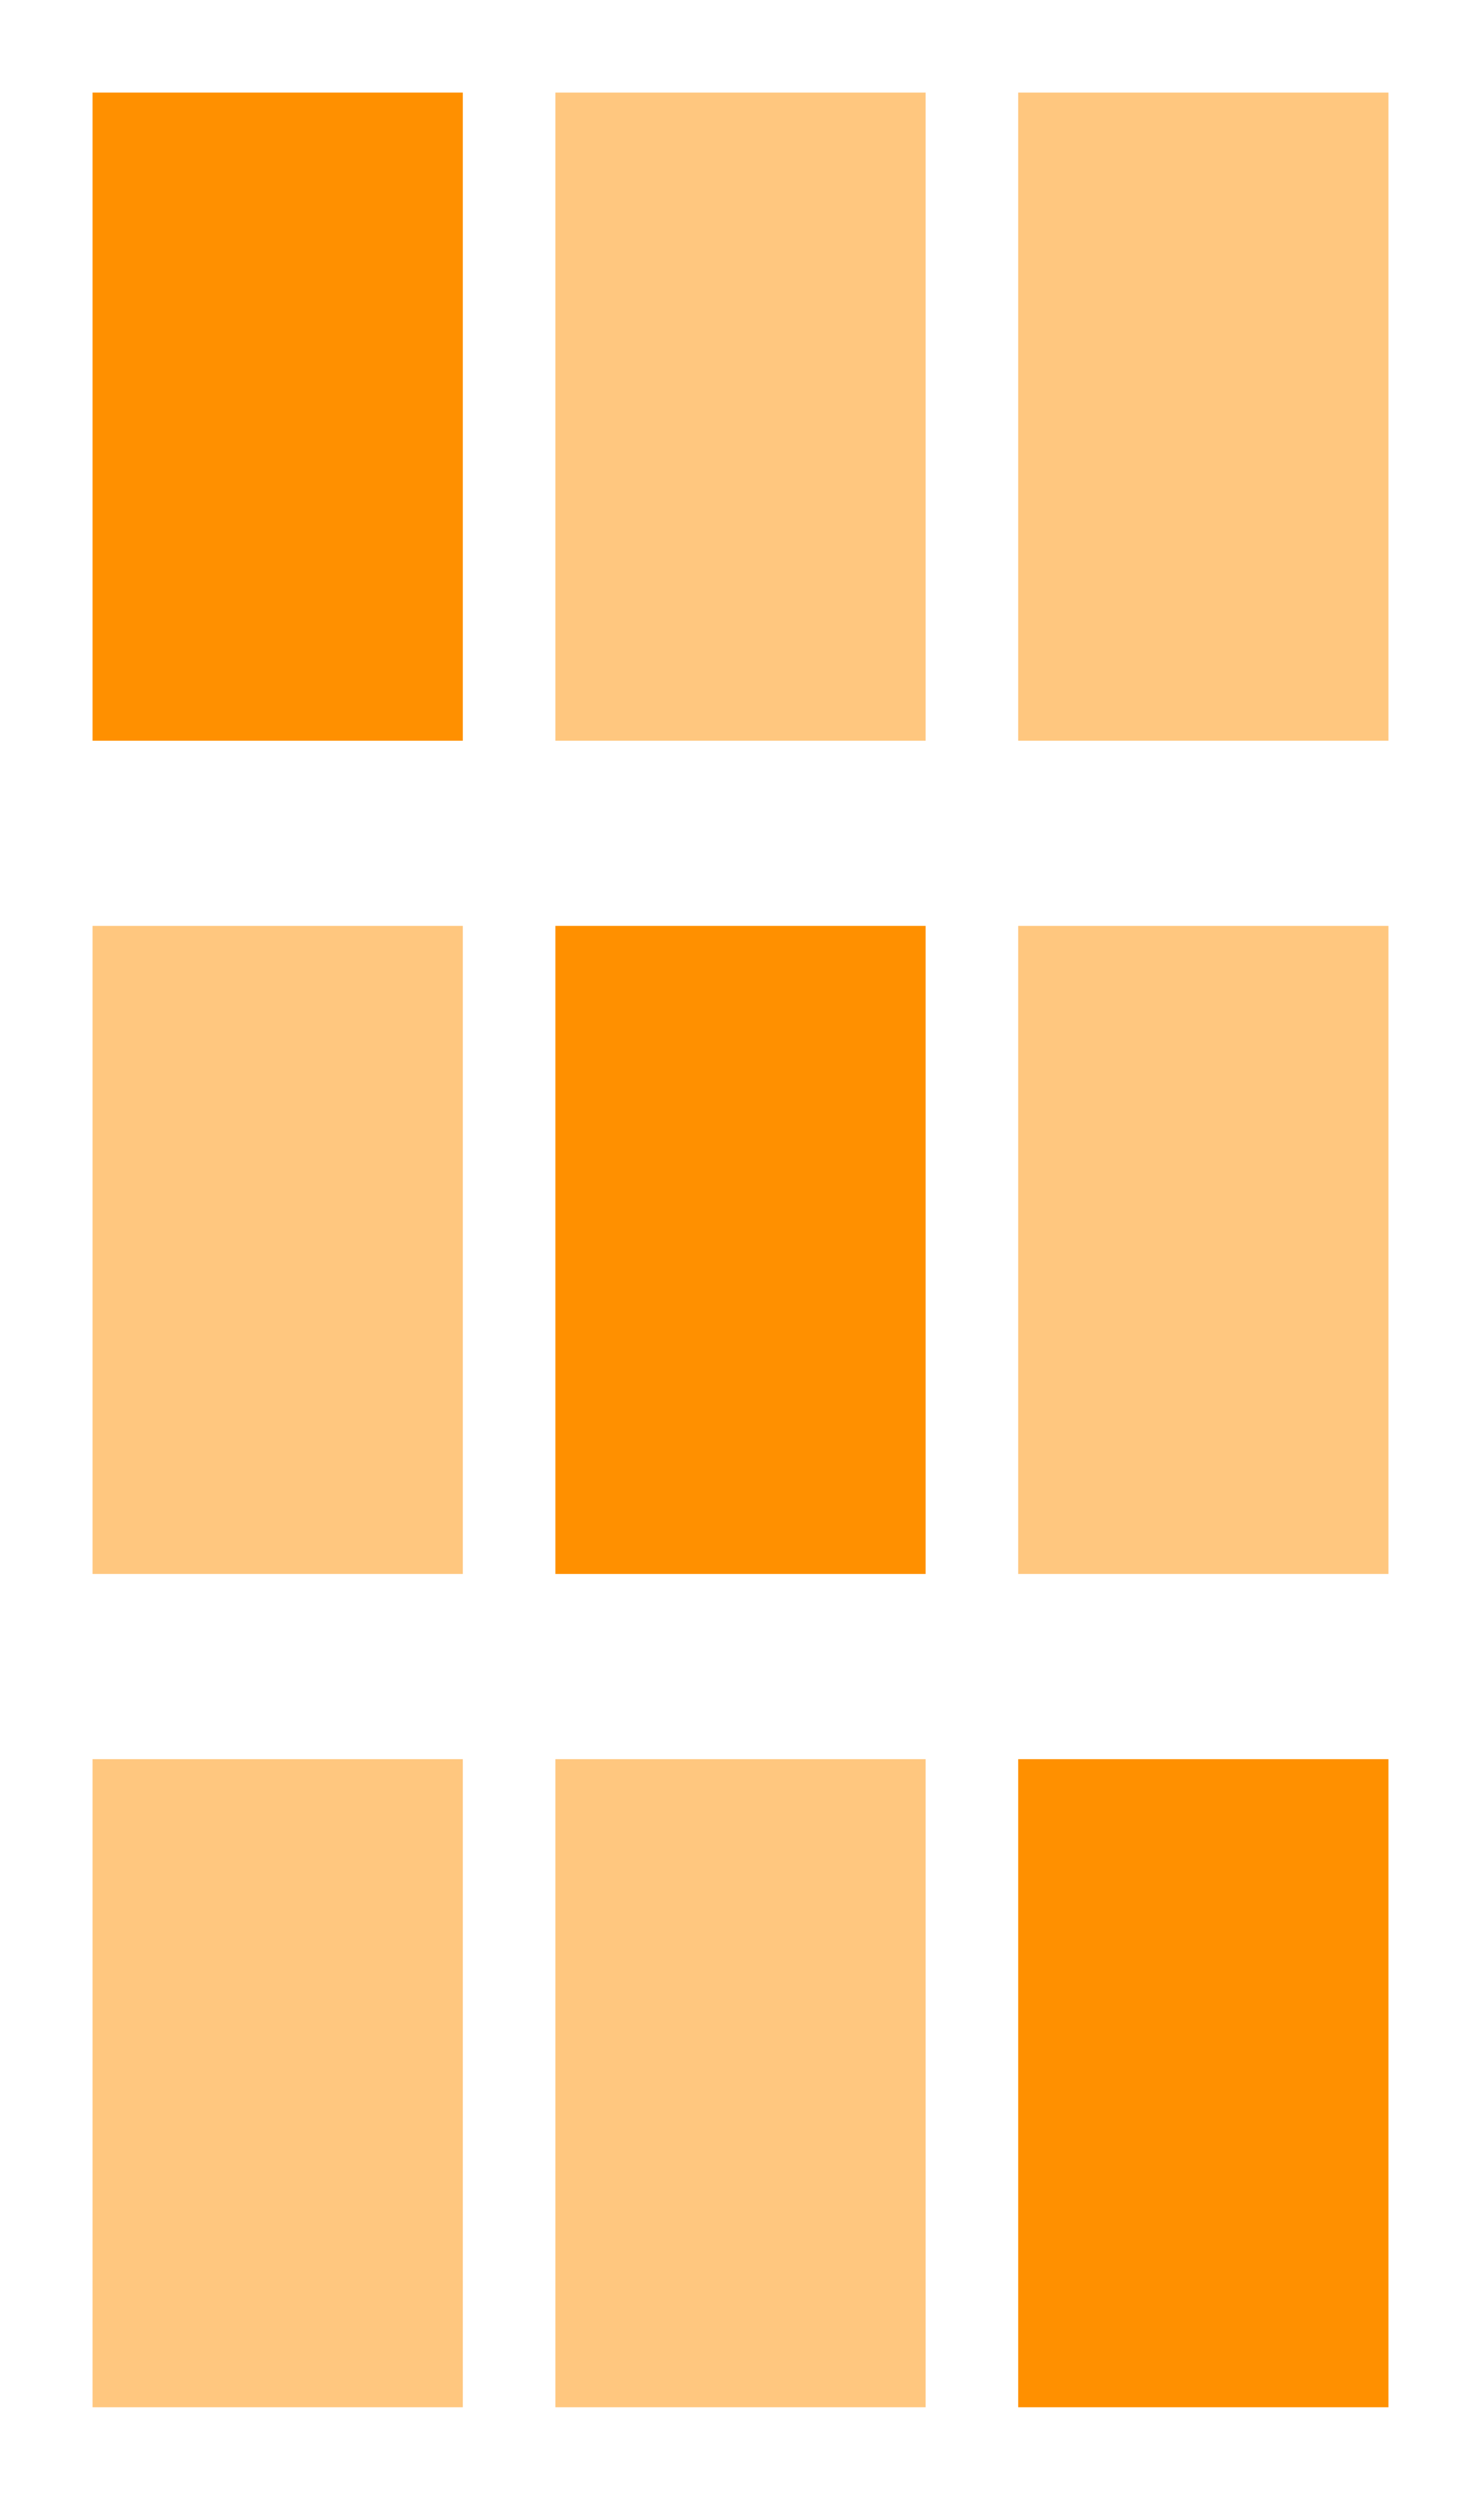 <svg width="16" height="27" viewBox="0 0 16 27" fill="none" xmlns="http://www.w3.org/2000/svg">
<g opacity="0.5">
<path d="M10 1H6V8H10V1Z" fill="#FF9000"/>
</g>
<g opacity="0.5">
<path d="M15 1H11V8H15V1Z" fill="#FF9000"/>
</g>
<path d="M5 1H1V8H5V1Z" fill="#FF9000"/>
<path d="M10 10H6V17H10V10Z" fill="#FF9000"/>
<g opacity="0.5">
<path d="M15 10H11V17H15V10Z" fill="#FF9000"/>
</g>
<g opacity="0.5">
<path d="M5 10H1V17H5V10Z" fill="#FF9000"/>
</g>
<g opacity="0.5">
<path d="M10 19H6V26H10V19Z" fill="#FF9000"/>
</g>
<path d="M15 19H11V26H15V19Z" fill="#FF9000"/>
<g opacity="0.5">
<path d="M5 19H1V26H5V19Z" fill="#FF9000"/>
</g>
</svg>
